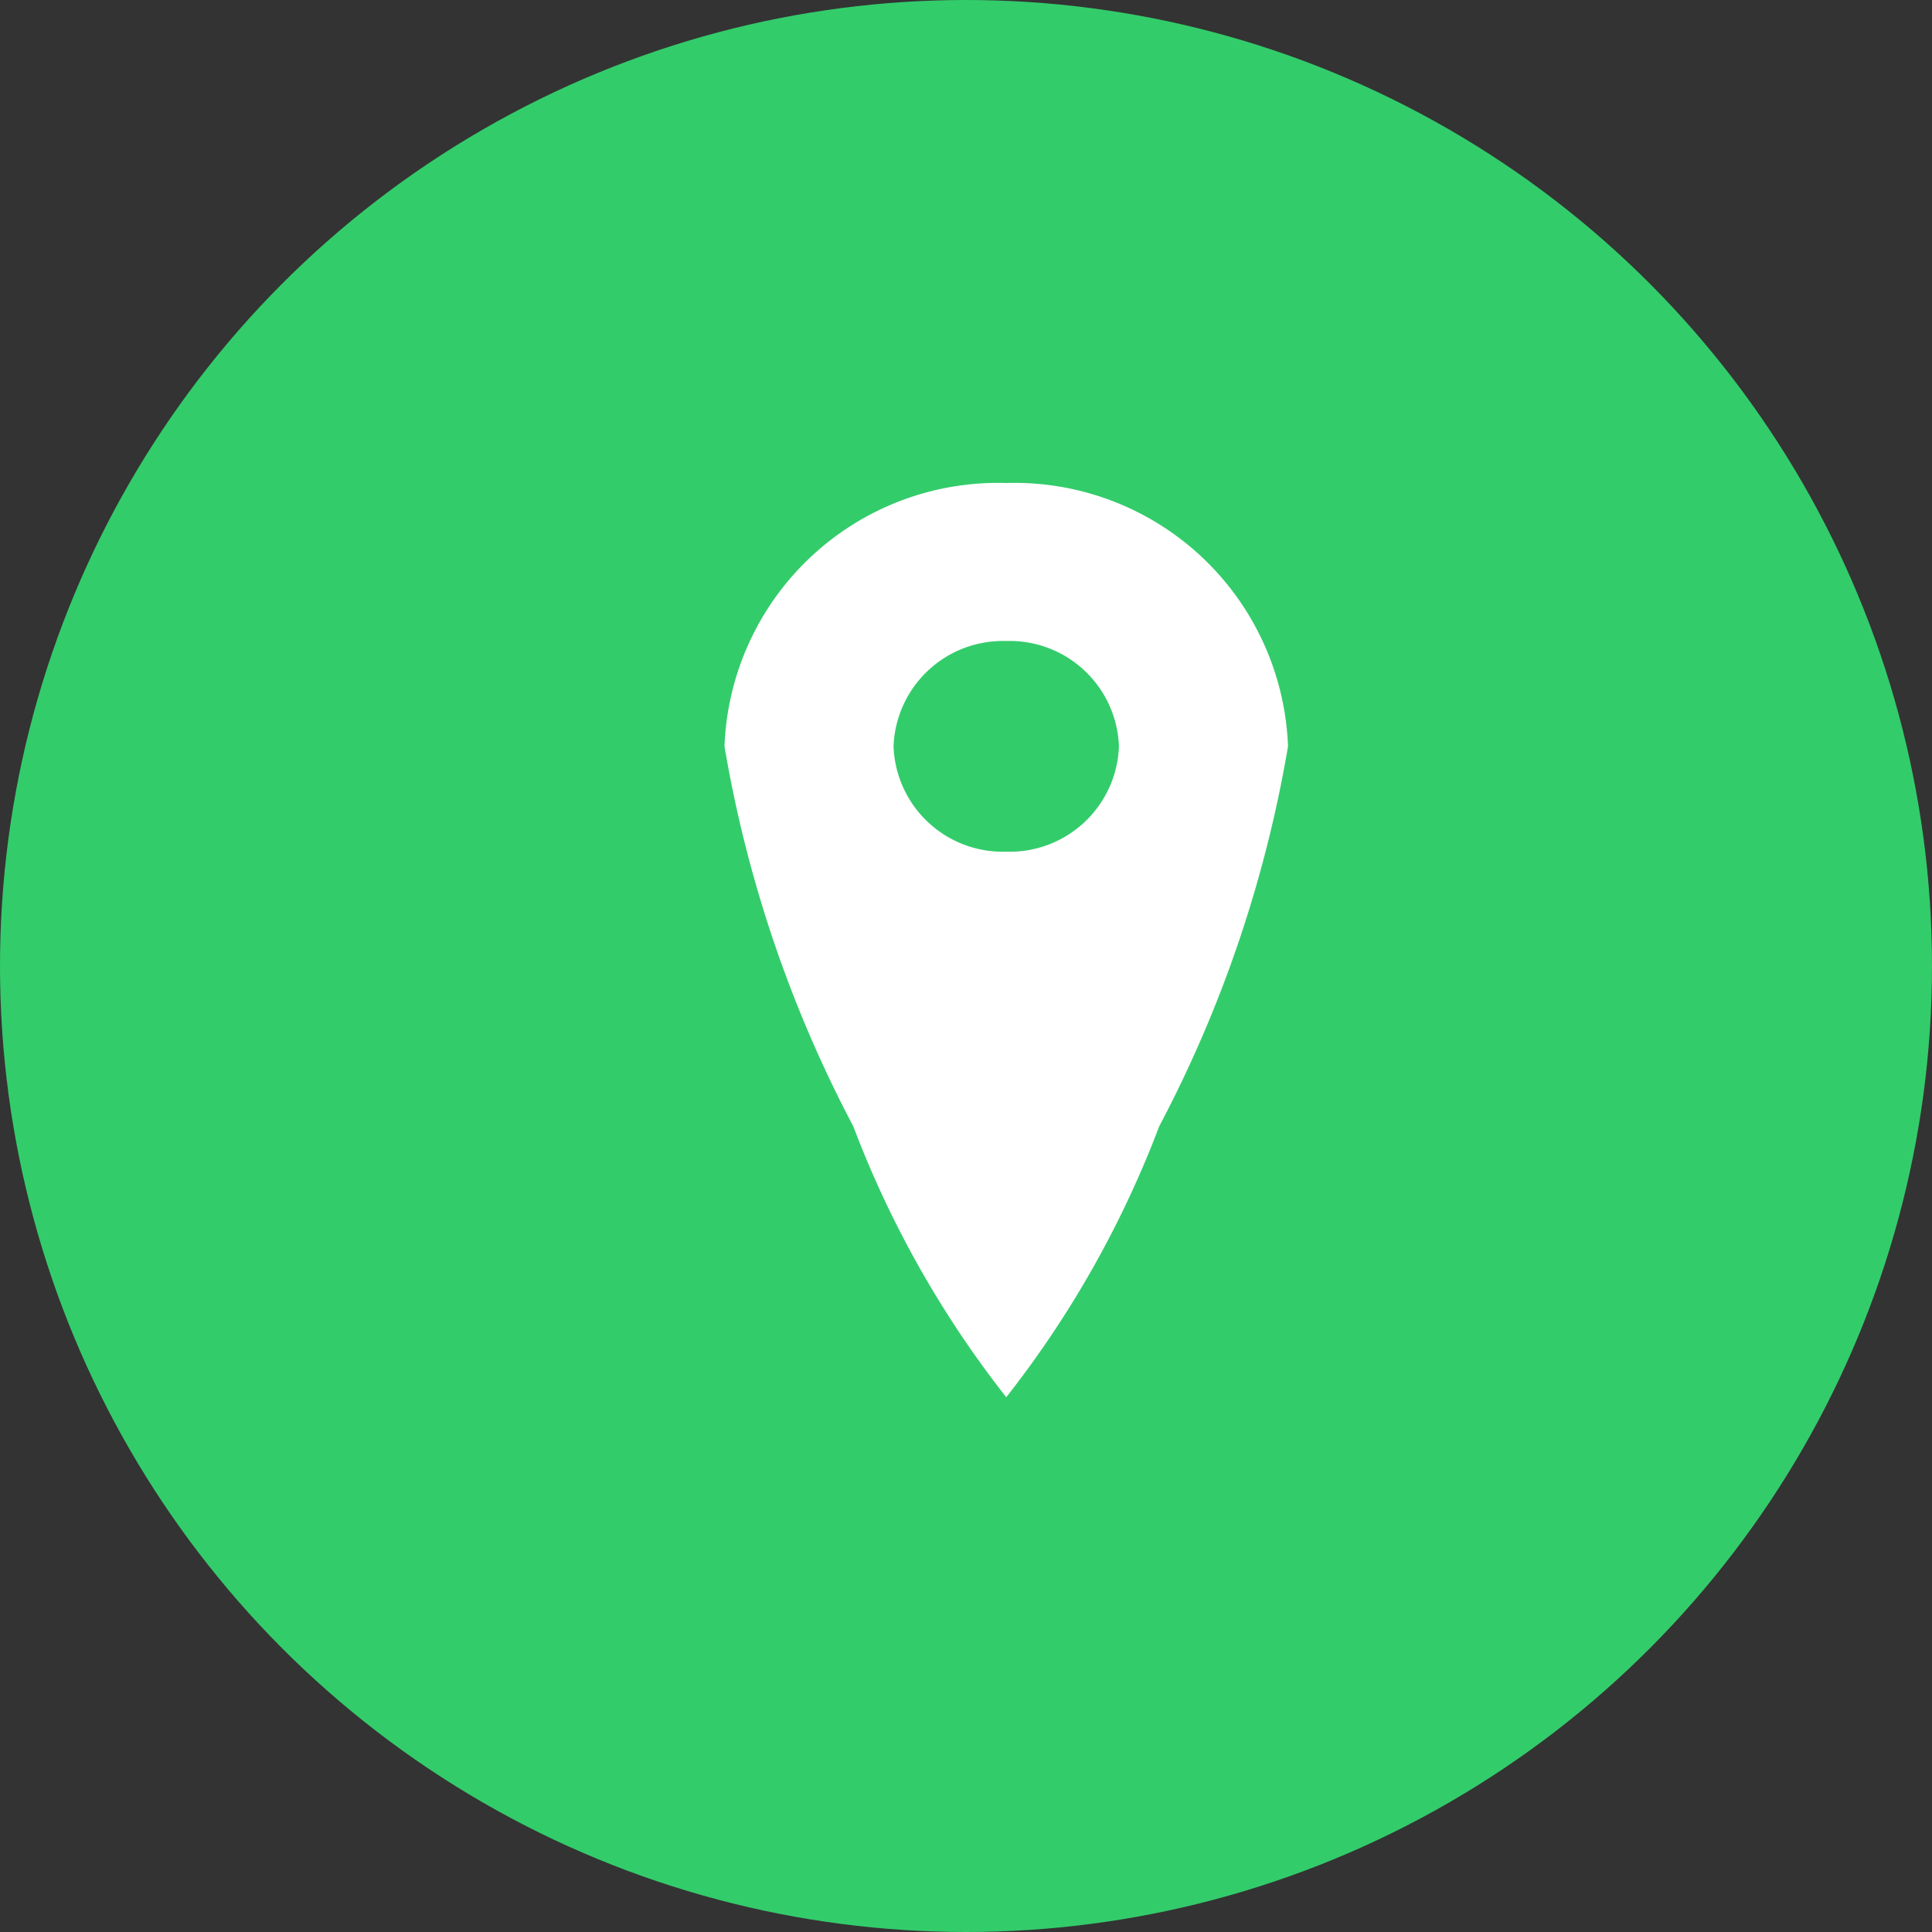 <svg xmlns="http://www.w3.org/2000/svg" width="24" height="24" viewBox="0 0 24 24">
    <rect x="0" y="0" width="24" height="24" fill="#333333" stroke="none"/>
    <g id="Route_" data-name="Route" transform="translate(-1166 -2367)">
        <circle id="Ellipse_526" cx="12" cy="12" r="12" fill="#33cc6b" data-name="Ellipse 526" transform="translate(1166 2367)"/>
        <path id="Exclusion_6" fill="#fff" d="M3.5 11.357a12.757 12.757 0 0 1-1.9-3.365A15.713 15.713 0 0 1 0 3.272 3.4 3.4 0 0 1 3.5 0 3.4 3.4 0 0 1 7 3.272a15.715 15.715 0 0 1-1.6 4.72 12.769 12.769 0 0 1-1.9 3.365zm0-9.394a1.359 1.359 0 0 0-1.4 1.309A1.358 1.358 0 0 0 3.5 4.58a1.358 1.358 0 0 0 1.4-1.308 1.358 1.358 0 0 0-1.4-1.309z" data-name="Exclusion 6" transform="translate(1175 2373)"/>
    </g>
</svg>
